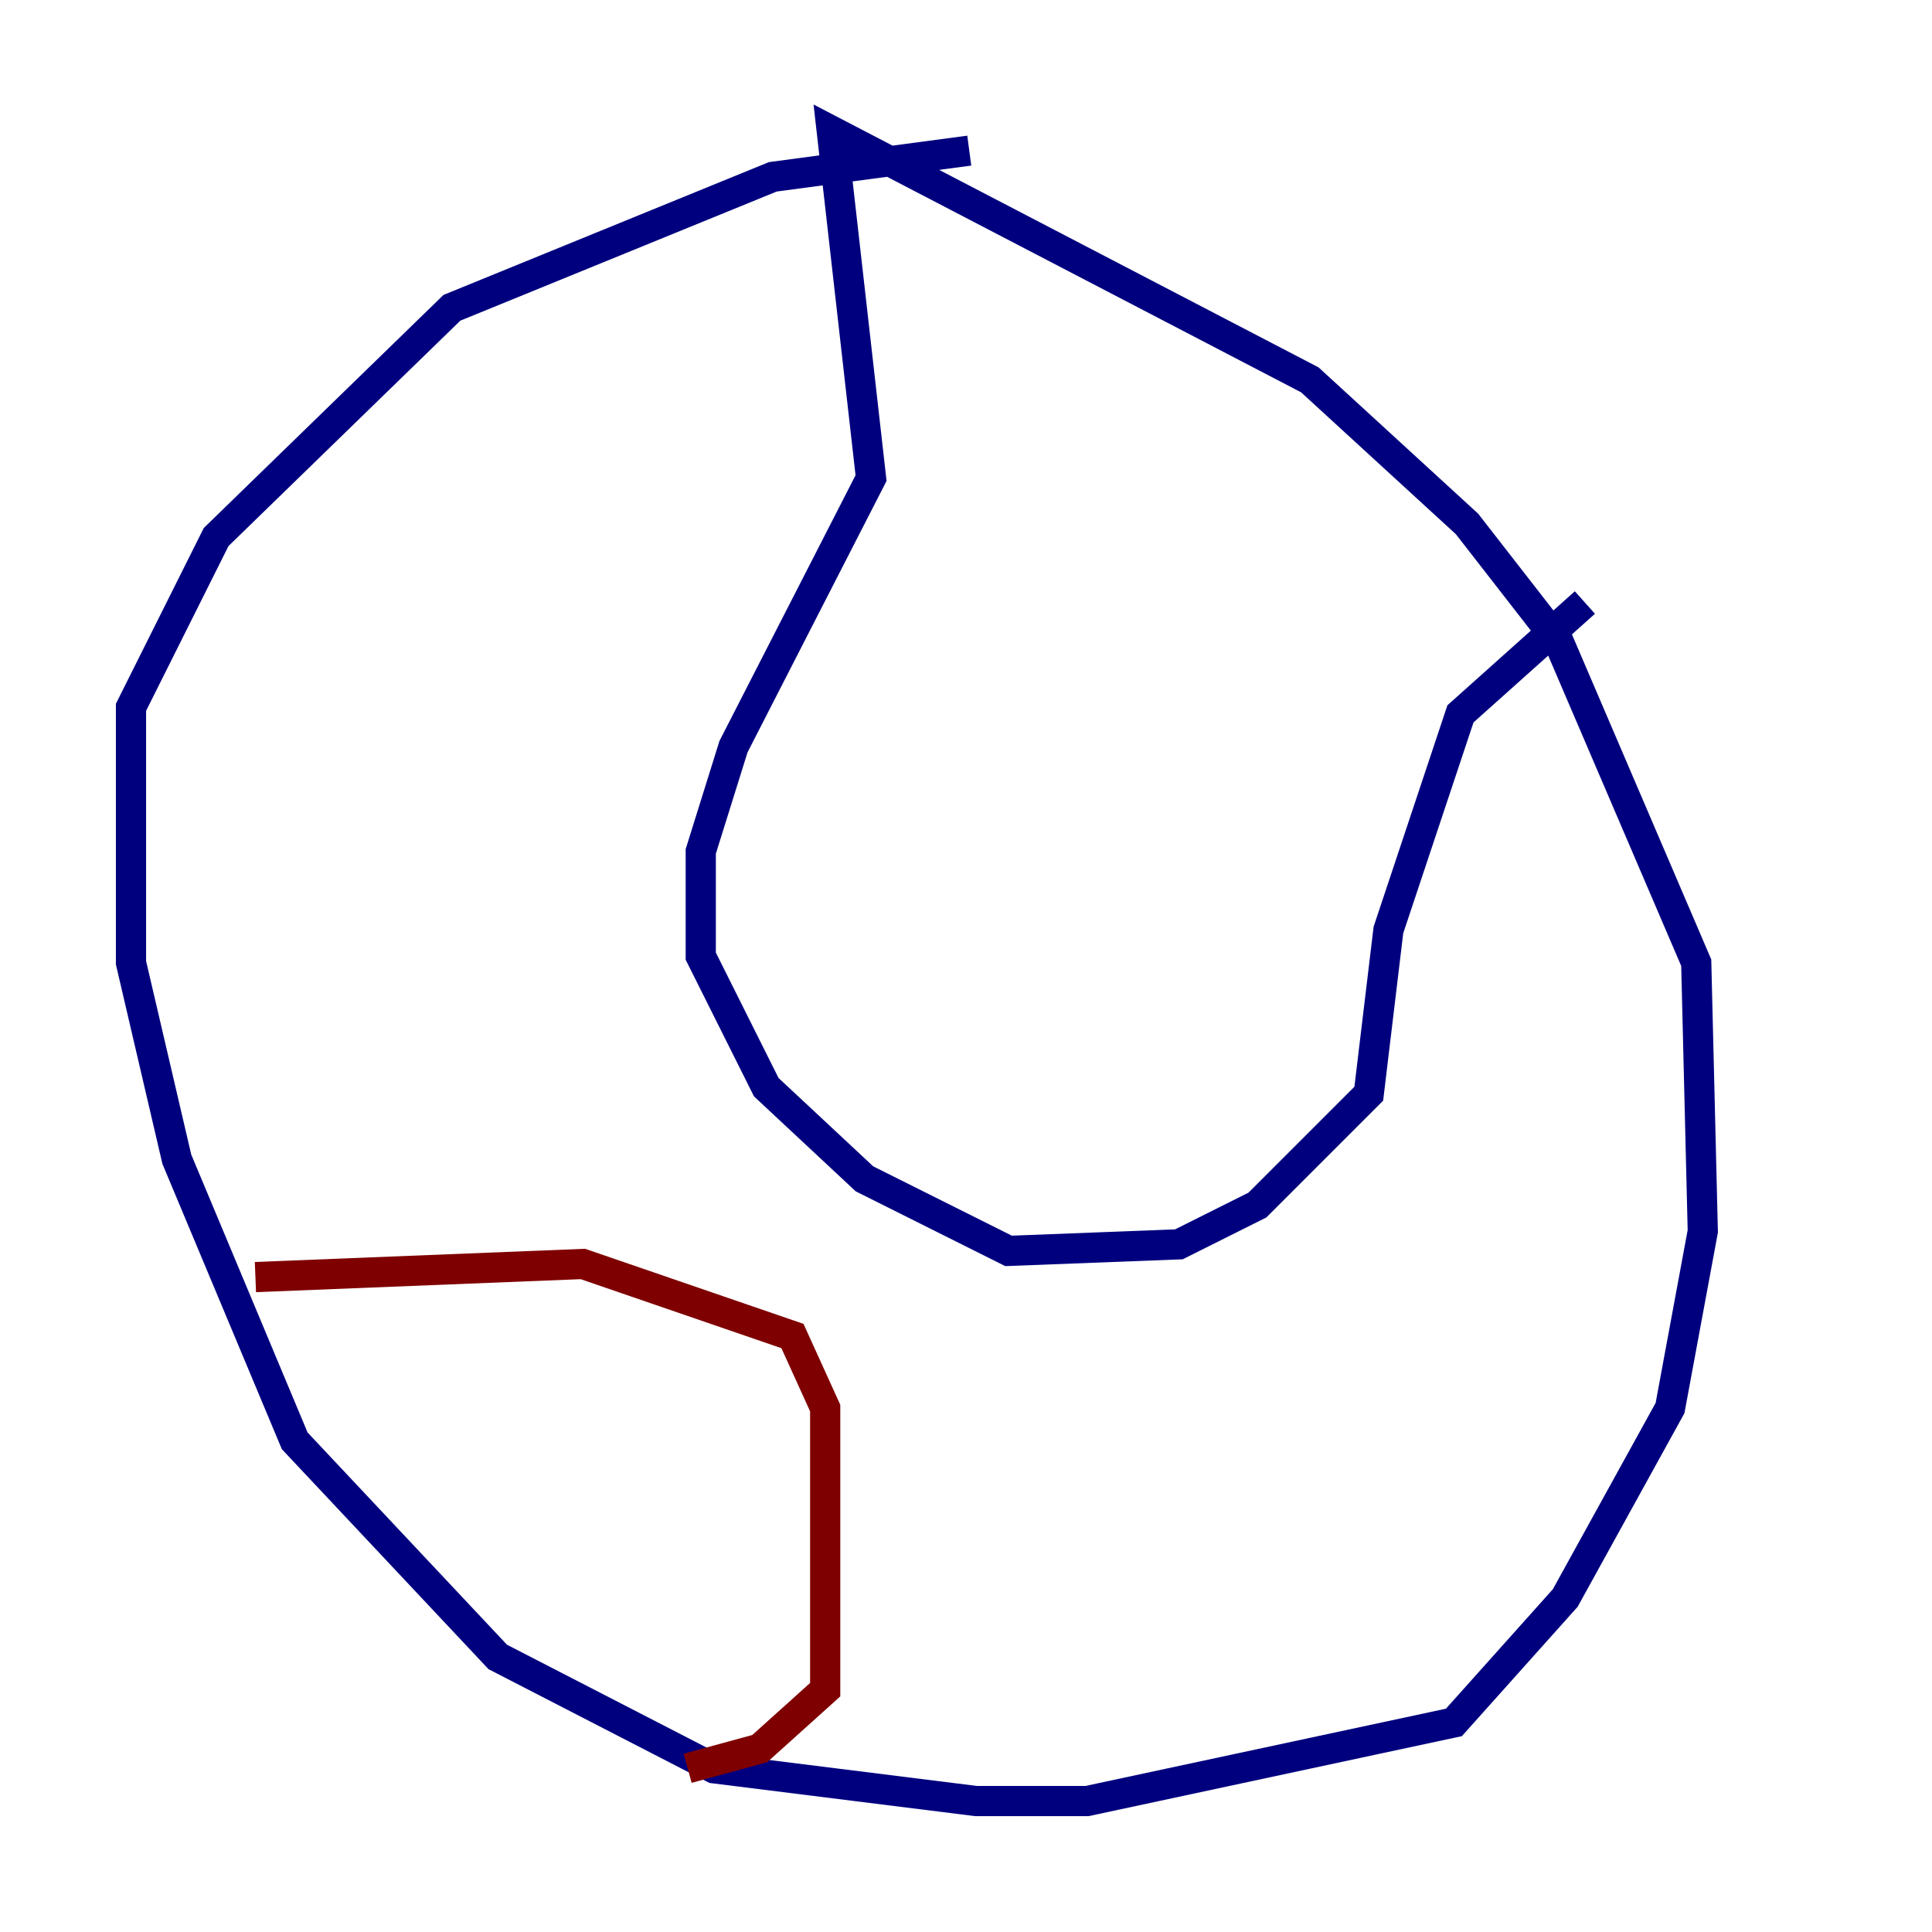 <?xml version="1.0" encoding="utf-8" ?>
<svg baseProfile="tiny" height="128" version="1.2" viewBox="0,0,128,128" width="128" xmlns="http://www.w3.org/2000/svg" xmlns:ev="http://www.w3.org/2001/xml-events" xmlns:xlink="http://www.w3.org/1999/xlink"><defs /><polyline fill="none" points="64.217,9.98 51.2,11.715 29.939,20.393 14.319,35.58 8.678,46.861 8.678,63.783 11.715,76.8 19.525,95.458 32.976,109.776 47.295,117.153 64.651,119.322 72.027,119.322 96.325,114.115 103.702,105.871 110.644,93.288 112.814,81.573 112.38,63.783 103.268,42.522 97.193,34.712 86.78,25.166 55.105,8.678 57.709,31.675 48.597,49.464 46.427,56.407 46.427,63.349 50.766,72.027 57.275,78.102 66.82,82.875 78.102,82.441 83.308,79.837 90.685,72.461 91.986,61.614 96.759,47.295 105.003,39.919" stroke="#00007f" stroke-width="2" /><polyline fill="none" points="16.922,84.61 38.617,83.742 52.502,88.515 54.671,93.288 54.671,111.946 50.332,115.851 45.559,117.153" stroke="#7f0000" stroke-width="2" /></svg>